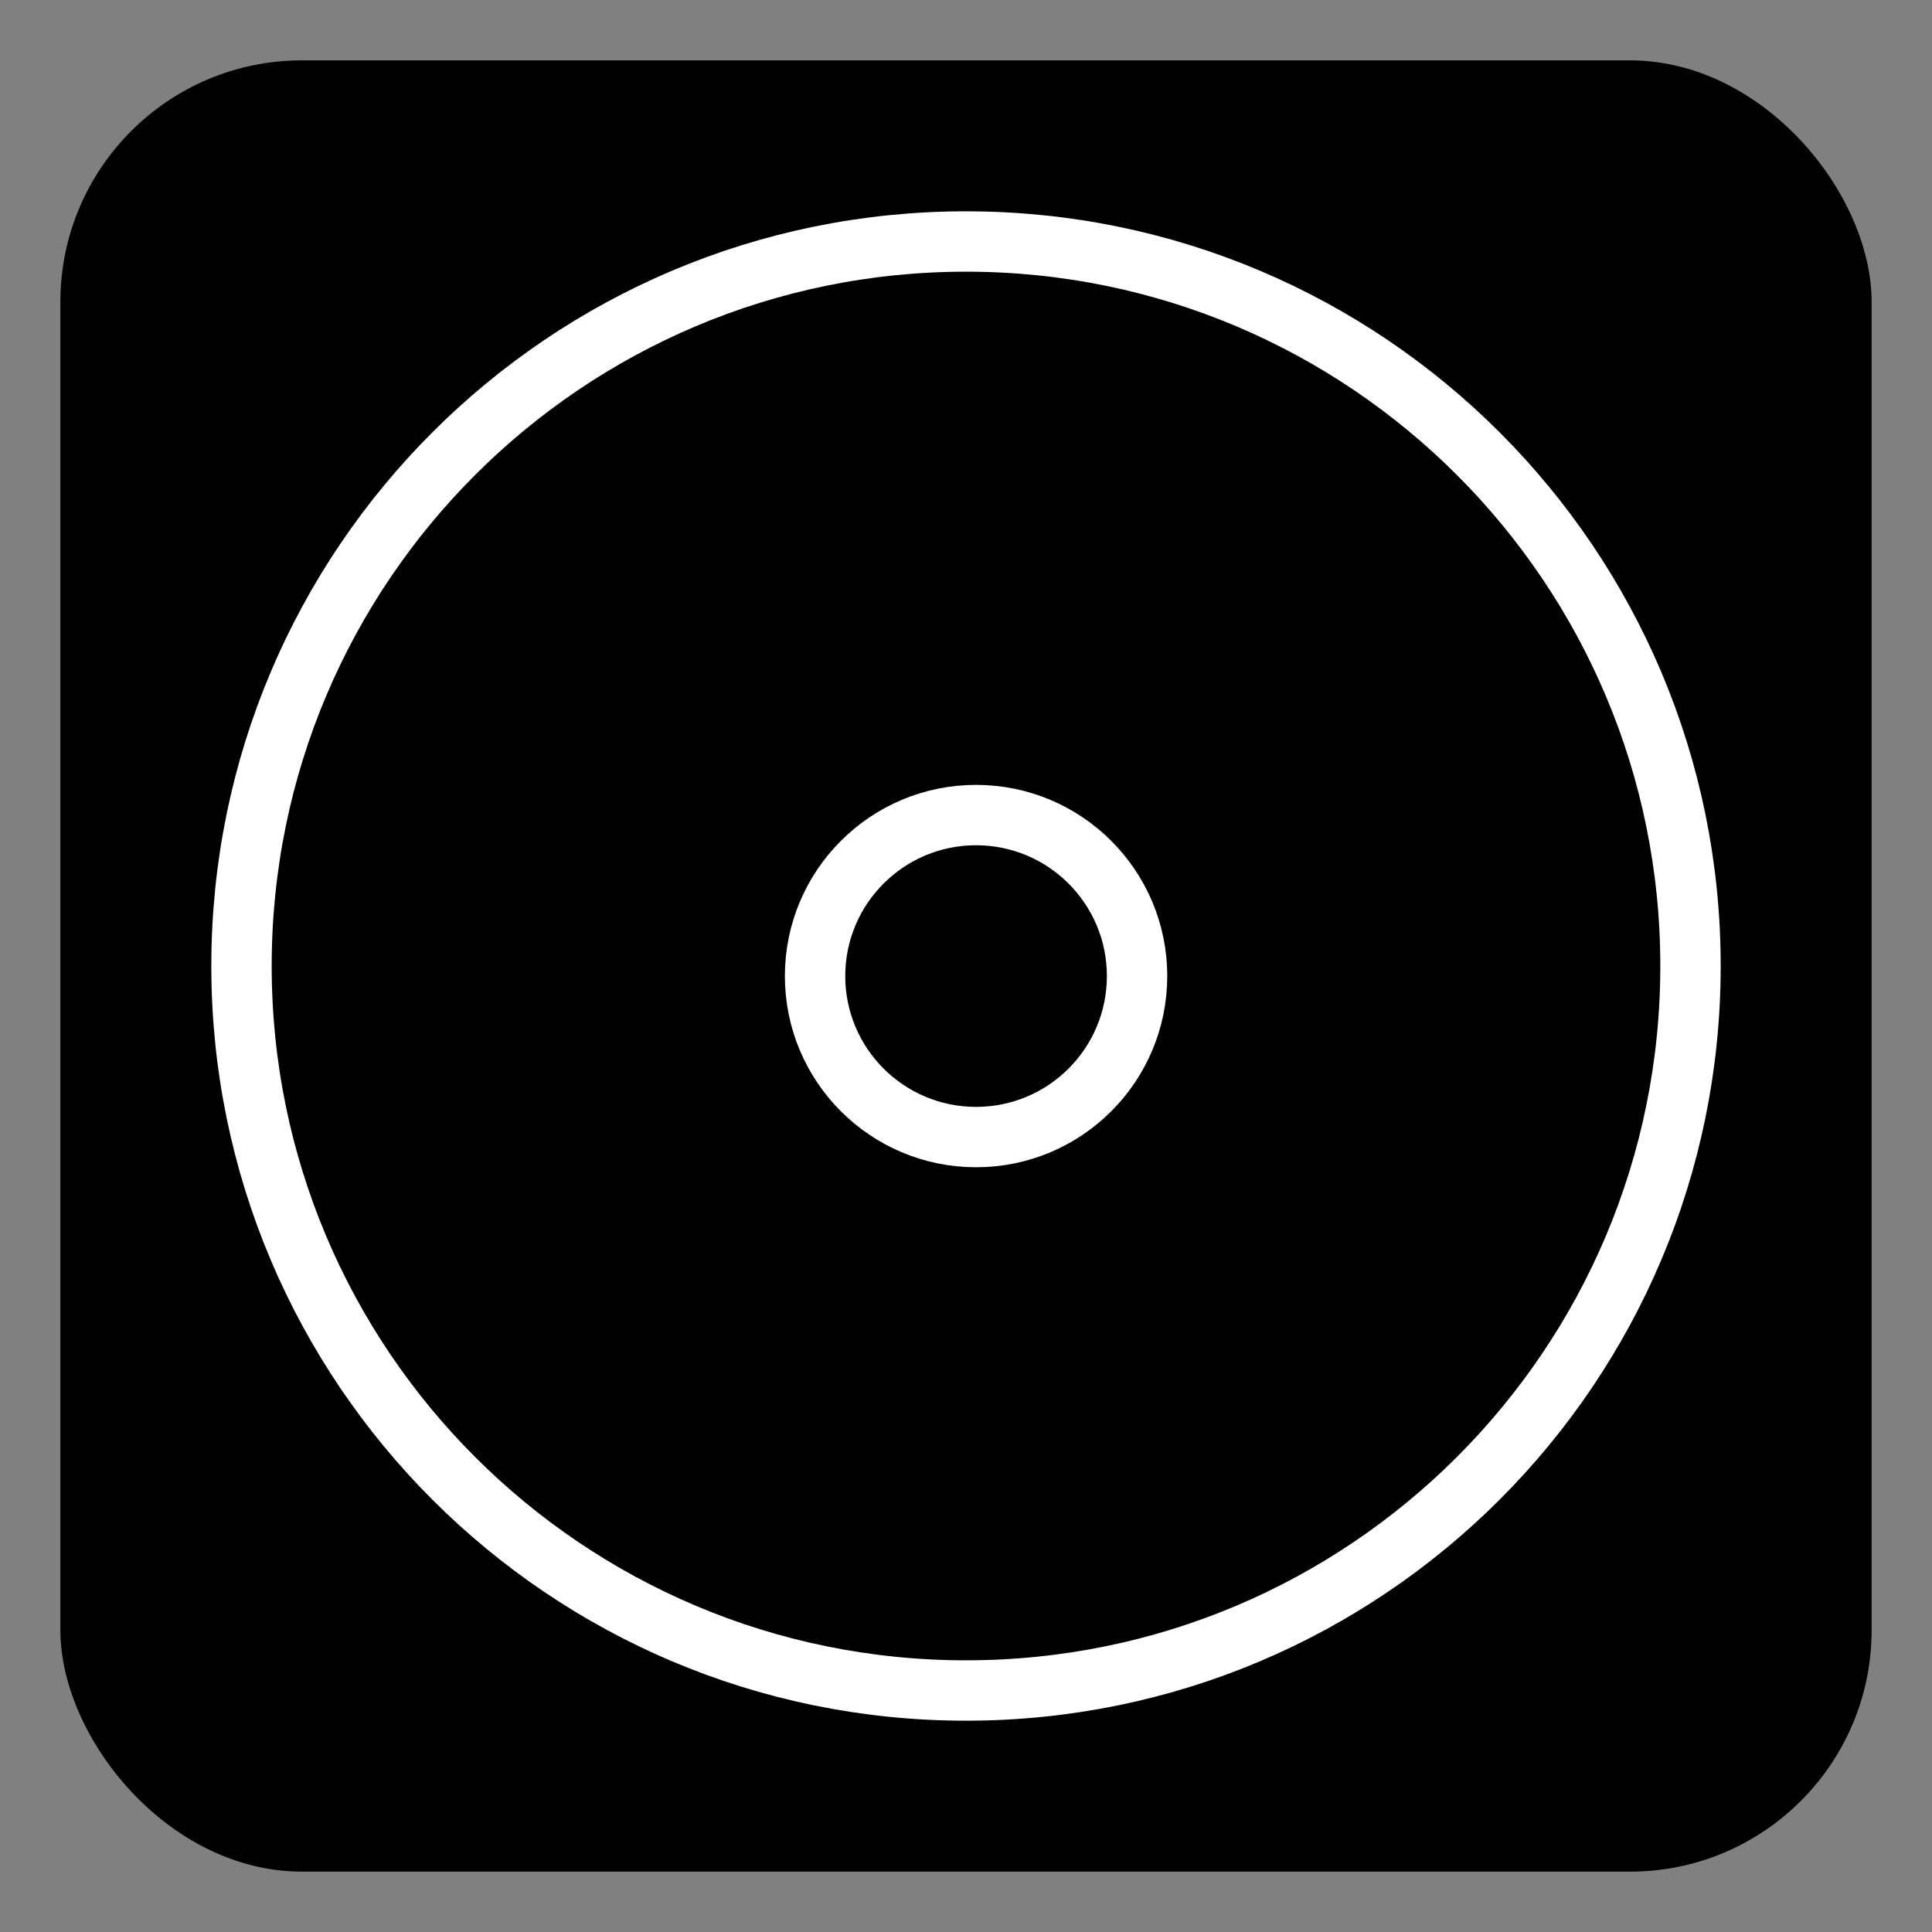 <svg width="64" height="64" viewBox="0 0 64 64" fill="none" xmlns="http://www.w3.org/2000/svg">
<rect x="0" y="0" width="64" height="64" fill="#808080" stroke="none"/>
<rect x="2" y="2" width="60" height="60" rx="8" fill="black"/>
<path d="M32 56C45.255 56 56 45.255 56 32C56 18.745 45.255 8 32 8C18.745 8 8 18.745 8 32C8 45.255 18.745 56 32 56Z" stroke="white" stroke-width="2" stroke-linecap="round" stroke-linejoin="round"/>
<path d="M32.333 37.667C35.279 37.667 37.667 35.279 37.667 32.333C37.667 29.388 35.279 27 32.333 27C29.388 27 27 29.388 27 32.333C27 35.279 29.388 37.667 32.333 37.667Z" stroke="white" stroke-width="2" stroke-linecap="round" stroke-linejoin="round"/>
</svg>
